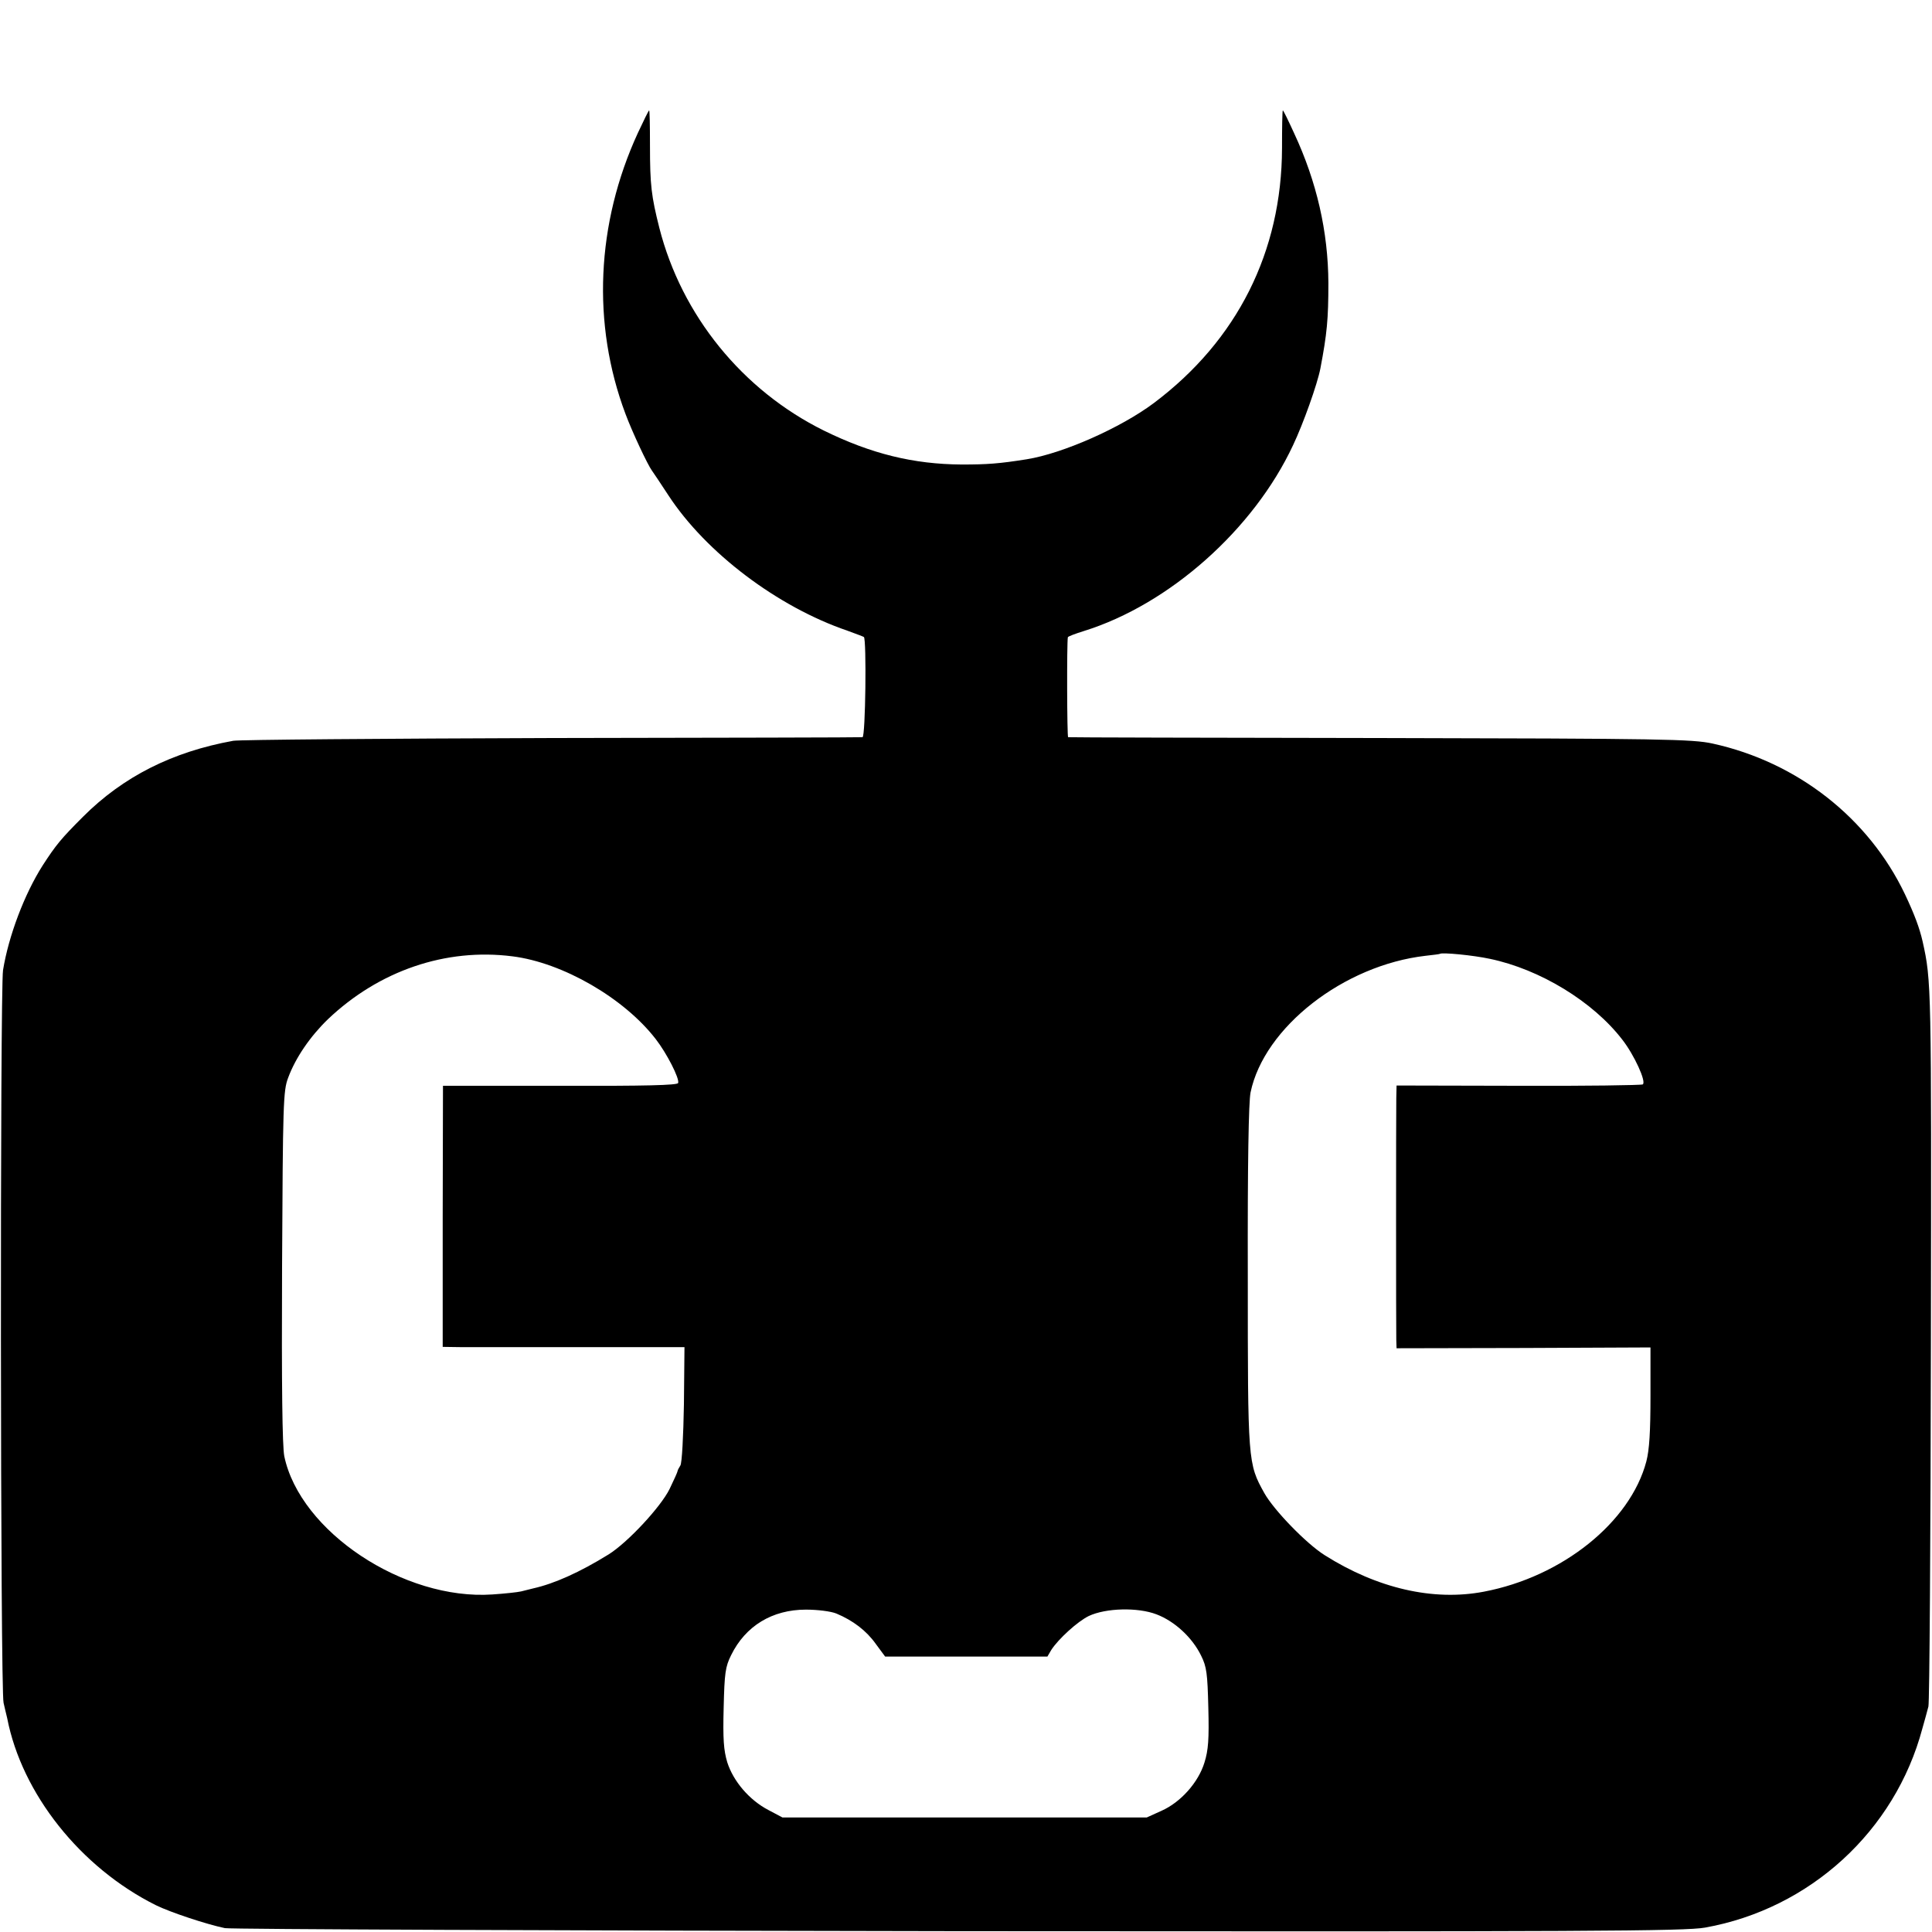 <?xml version="1.0" standalone="no"?>
<!DOCTYPE svg PUBLIC "-//W3C//DTD SVG 20010904//EN"
 "http://www.w3.org/TR/2001/REC-SVG-20010904/DTD/svg10.dtd">
<svg version="1.0" xmlns="http://www.w3.org/2000/svg"
 width="700pt" height="700pt" viewBox="0 0 700 700"
 preserveAspectRatio="xMidYMid meet">
<g transform="translate(0,700) scale(0.1,-0.1)"
fill="#000000" stroke="none">
<path d="M2311 6518 c-151 -328 -167 -692 -45 -1017 24 -65 81 -186 96 -206 4
-5 31 -46 60 -90 136 -208 396 -404 648 -490 30 -11 57 -21 60 -23 10 -7 6
-362 -5 -363 -5 -1 -512 -2 -1125 -3 -613 -2 -1133 -6 -1155 -10 -221 -40
-399 -130 -544 -275 -80 -80 -98 -102 -146 -176 -67 -105 -124 -257 -144 -380
-11 -69 -10 -2616 2 -2655 3 -14 9 -38 13 -55 53 -274 266 -542 539 -678 53
-26 183 -69 250 -83 22 -4 1219 -9 2660 -11 2284 -2 2631 0 2703 13 380 68
688 350 787 721 8 28 18 64 22 80 4 15 8 608 9 1318 2 1300 2 1310 -30 1454
-11 48 -29 97 -64 171 -132 277 -391 479 -697 546 -73 16 -180 18 -1205 20
-619 1 -1127 2 -1130 3 -4 1 -5 341 -1 362 0 3 27 13 59 23 308 96 614 367
757 673 37 78 88 221 99 278 24 126 29 178 29 310 -1 186 -42 366 -124 542
-21 46 -39 83 -41 83 -2 0 -3 -62 -3 -137 -1 -375 -162 -696 -464 -923 -120
-90 -330 -183 -461 -204 -100 -16 -144 -19 -235 -19 -176 1 -329 39 -500 123
-295 146 -515 417 -596 734 -29 115 -34 155 -34 299 0 70 -1 127 -3 127 -2 0
-20 -37 -41 -82z m-454 -2983 c182 -23 404 -151 519 -300 39 -50 87 -143 81
-159 -3 -8 -118 -11 -428 -10 l-424 0 -1 -473 0 -473 71 -1 c38 0 235 0 438 0
l367 0 -2 -207 c-2 -114 -7 -214 -13 -222 -5 -8 -10 -17 -10 -20 0 -3 -13 -32
-29 -65 -32 -65 -152 -194 -221 -237 -105 -65 -197 -106 -273 -123 -12 -3 -32
-8 -44 -11 -13 -3 -59 -8 -104 -11 -321 -22 -697 228 -754 501 -7 36 -10 252
-8 687 3 591 4 637 22 684 27 73 80 150 144 212 185 176 427 259 669 228z
m3541 -9 c182 -38 374 -155 480 -293 43 -55 88 -153 74 -162 -5 -3 -209 -6
-451 -5 l-441 1 -1 -46 c-1 -61 -1 -838 0 -876 l1 -30 460 1 460 2 0 -177 c0
-127 -4 -194 -15 -236 -58 -220 -304 -418 -589 -472 -183 -35 -386 12 -576
132 -67 42 -184 163 -219 225 -60 108 -60 111 -60 785 -1 412 3 632 10 667 49
236 338 461 634 495 28 3 51 6 52 7 7 6 121 -5 181 -18z m-2368 -2372 c60 -25
109 -62 143 -110 l34 -46 294 0 294 0 14 24 c26 40 95 103 136 123 62 29 177
32 245 6 66 -25 130 -84 162 -150 20 -40 23 -65 26 -188 3 -115 0 -154 -14
-199 -22 -72 -86 -144 -156 -175 l-53 -24 -660 0 -660 0 -51 27 c-69 36 -127
104 -149 173 -13 44 -16 83 -13 198 3 125 6 148 27 190 52 106 149 165 271
165 42 0 90 -6 110 -14z"/>
</g>
</svg>
